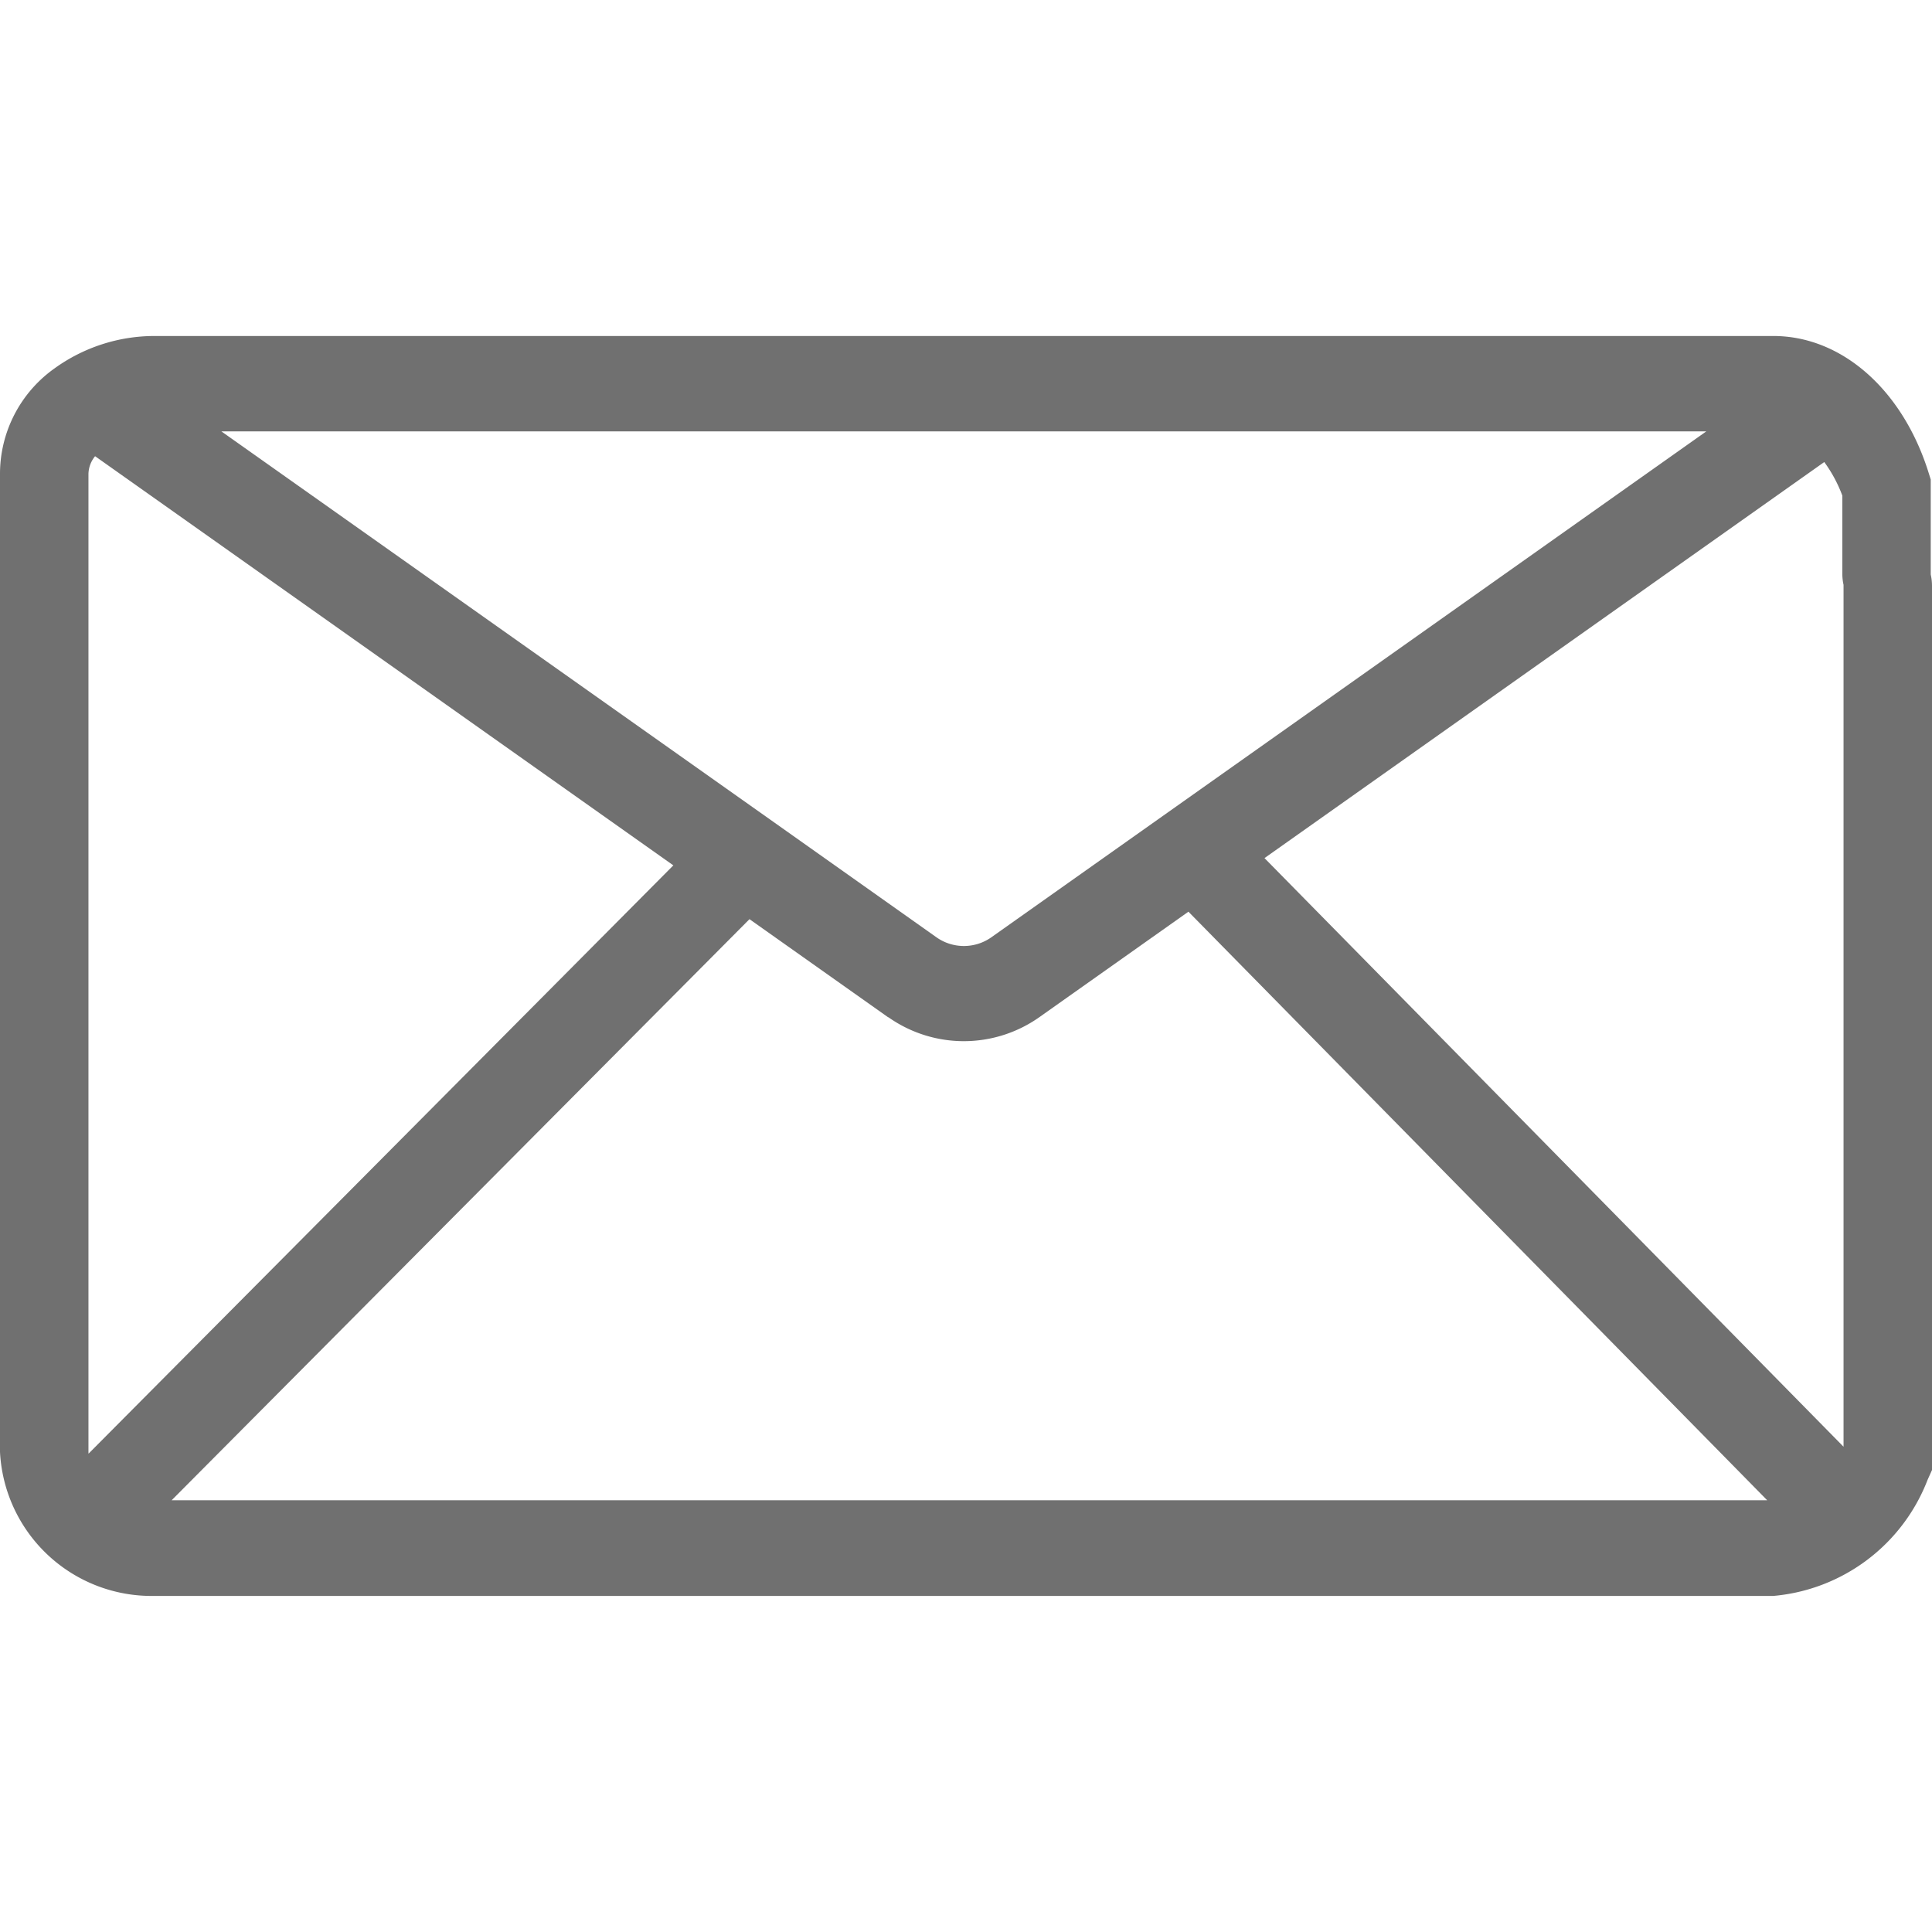 <svg xmlns="http://www.w3.org/2000/svg" width="200" height="200" viewBox="0 0 46 30">
  <defs>
    <style>
      .cls-1 {
        fill: #707070;
      }
    </style>
  </defs>
  <path id="到期提醒信息" class="cls-1" d="M45.97,205.407s0-.01,0-.014v-2.247l-.056-.178c-.621-1.968-2.07-3.239-3.691-3.239H3.674a4.068,4.068,0,0,0-2.374.77A3.079,3.079,0,0,0,0,203.016V226.3a3.613,3.613,0,0,0,3.674,3.427h38.55a4.342,4.342,0,0,0,3.671-2.764L46,226.73V205.675A1.244,1.244,0,0,0,45.97,205.407ZM23.6,214.048a1.134,1.134,0,0,1-1.3,0l-3.955-2.8,0,0L5.271,202H40.626ZM2.106,226.3V203.016a.69.69,0,0,1,.158-.425l13.768,9.742L2.108,226.34C2.107,226.327,2.106,226.315,2.106,226.3Zm15.739-12.686,3.3,2.335.007,0a3.116,3.116,0,0,0,3.592,0l3.552-2.513,13.781,14.014H4.086Zm12.262-1.454,13.328-9.43a3.287,3.287,0,0,1,.43.8v1.857a1.225,1.225,0,0,0,.029.267s0,.01,0,.015v20.506Z" transform="translate(0 -199.729)"/>
</svg>
